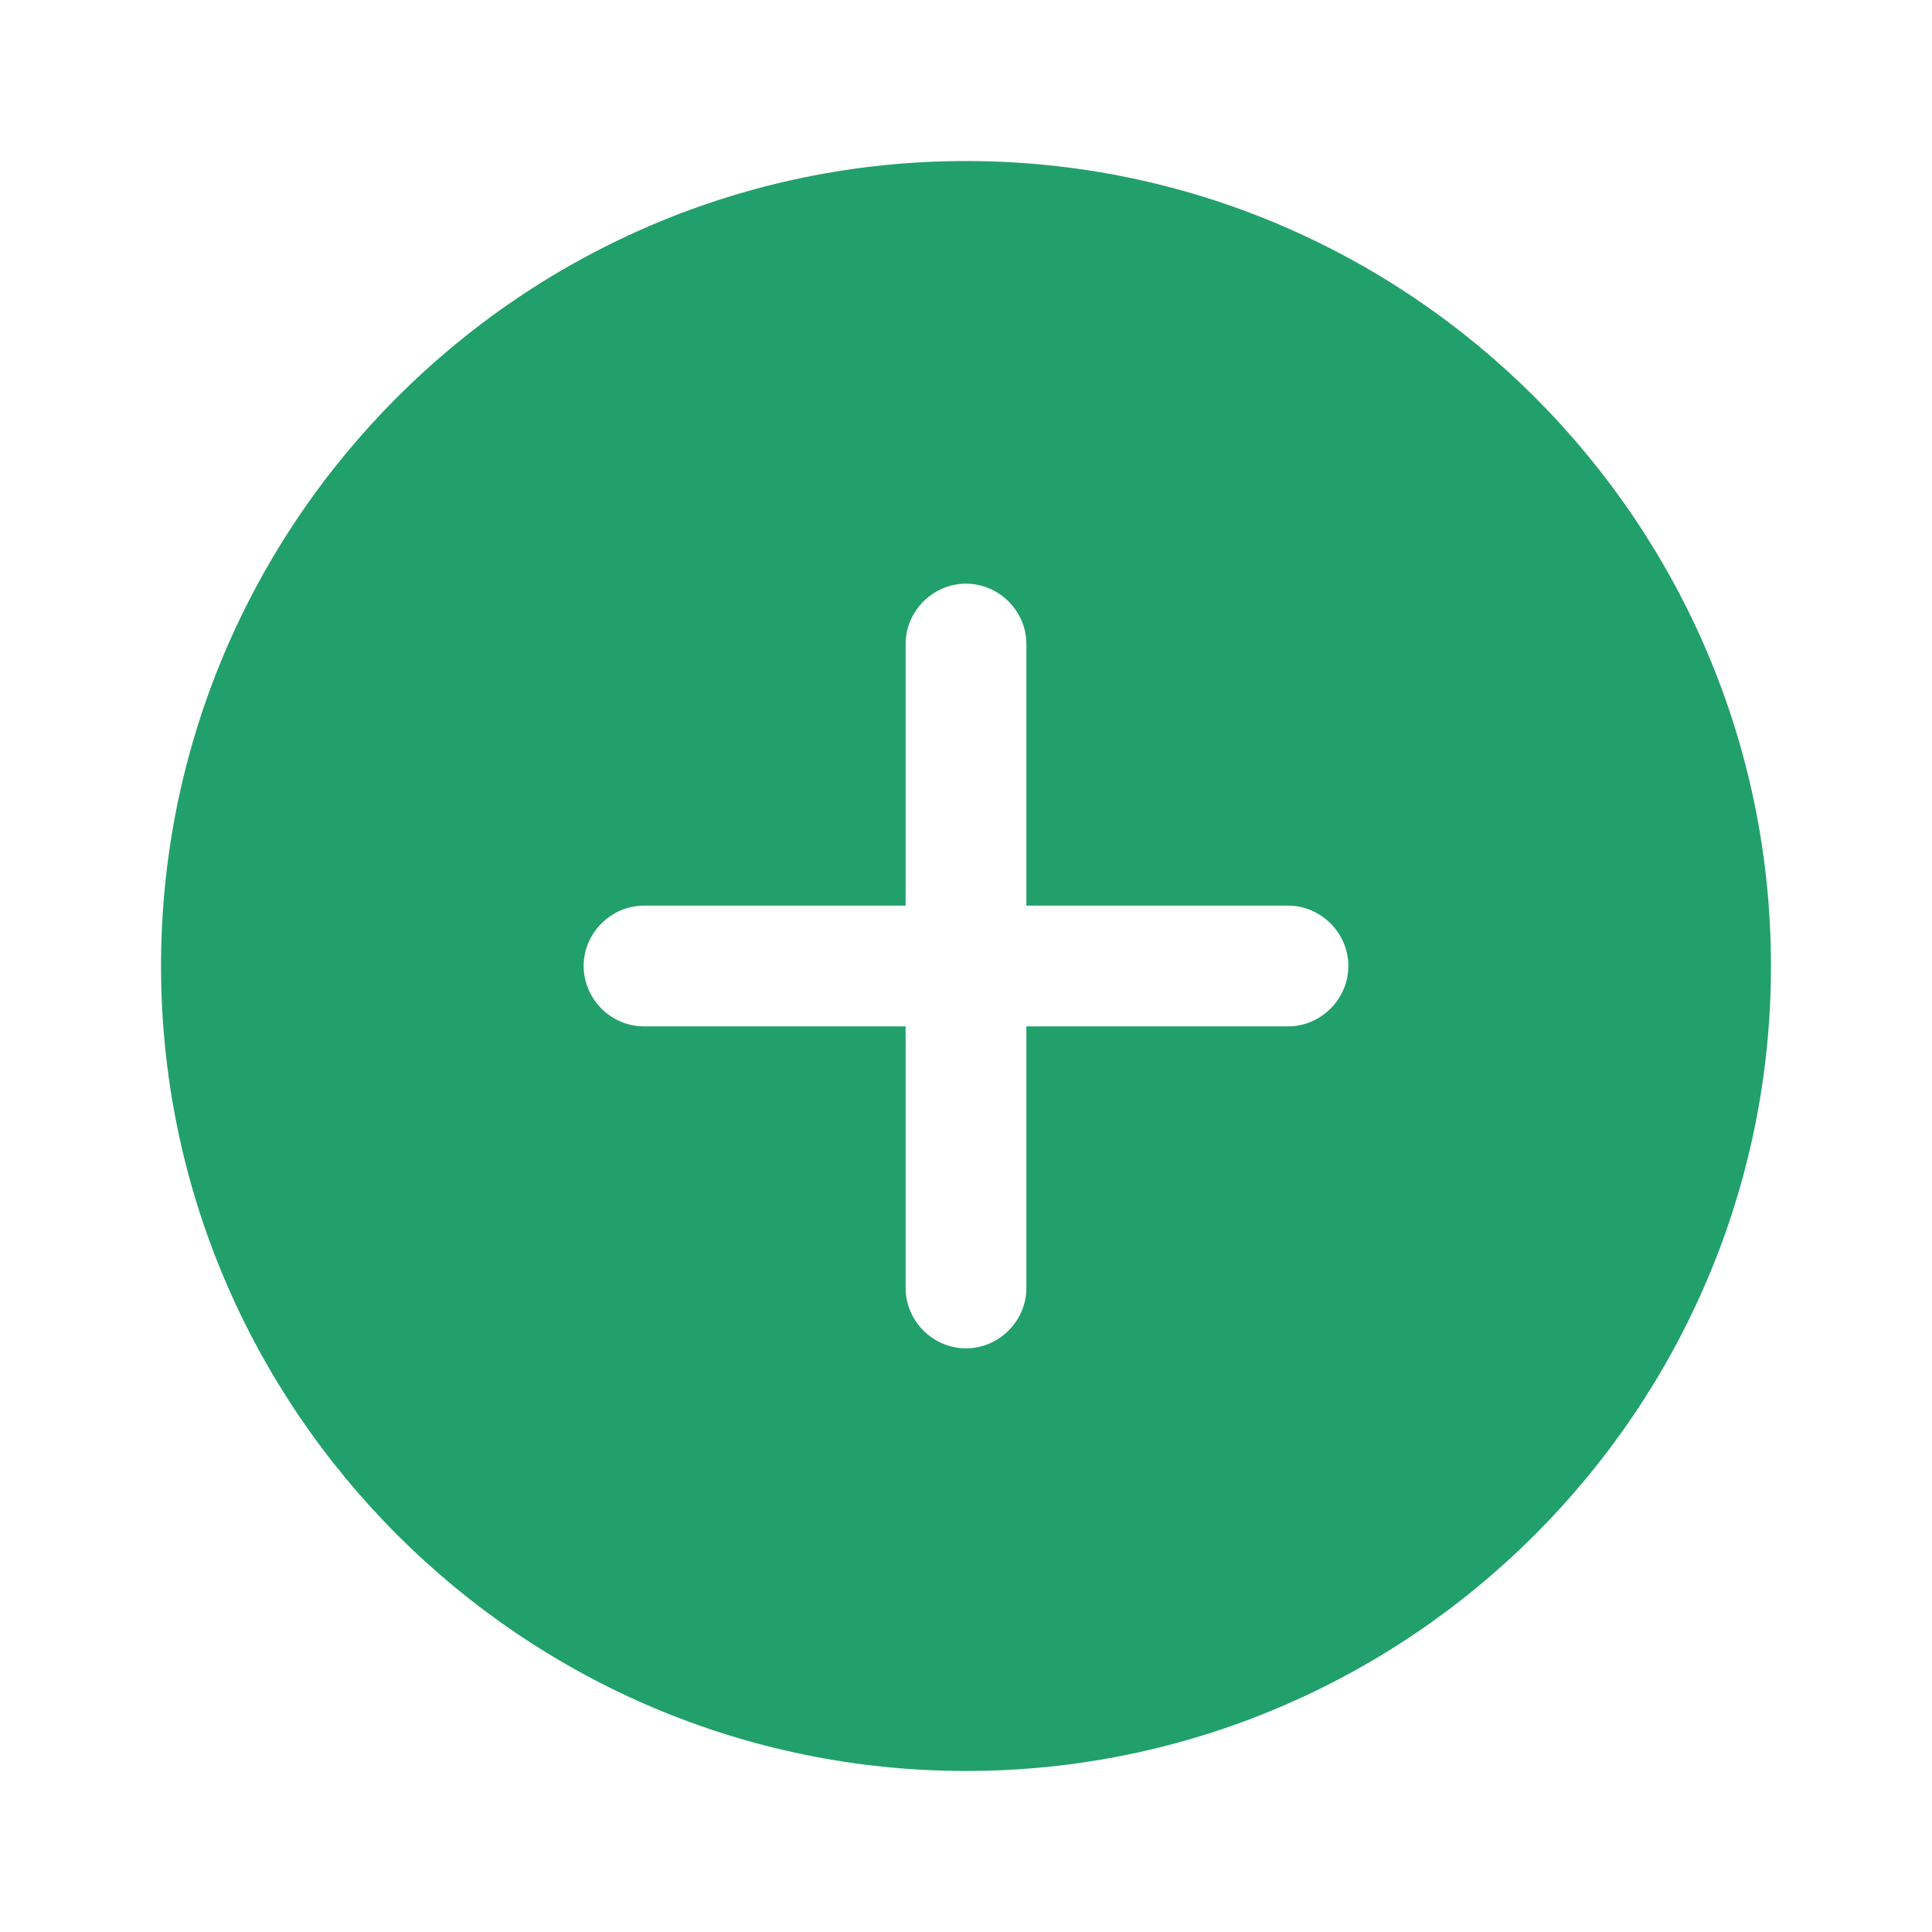<svg xmlns="http://www.w3.org/2000/svg" width="20" height="20" viewBox="0 0 20 20" fill="none">
    <path
        d="M10 1.667C5.408 1.667 1.667 5.408 1.667 10C1.667 14.592 5.408 18.333 10 18.333C14.591 18.333 18.333 14.592 18.333 10C18.333 5.408 14.591 1.667 10 1.667ZM13.333 10.625H10.625V13.333C10.625 13.675 10.341 13.958 10 13.958C9.658 13.958 9.375 13.675 9.375 13.333V10.625H6.667C6.325 10.625 6.042 10.342 6.042 10C6.042 9.658 6.325 9.375 6.667 9.375H9.375V6.667C9.375 6.325 9.658 6.042 10 6.042C10.341 6.042 10.625 6.325 10.625 6.667V9.375H13.333C13.675 9.375 13.958 9.658 13.958 10C13.958 10.342 13.675 10.625 13.333 10.625Z"
        fill="#22A06B" />
</svg>